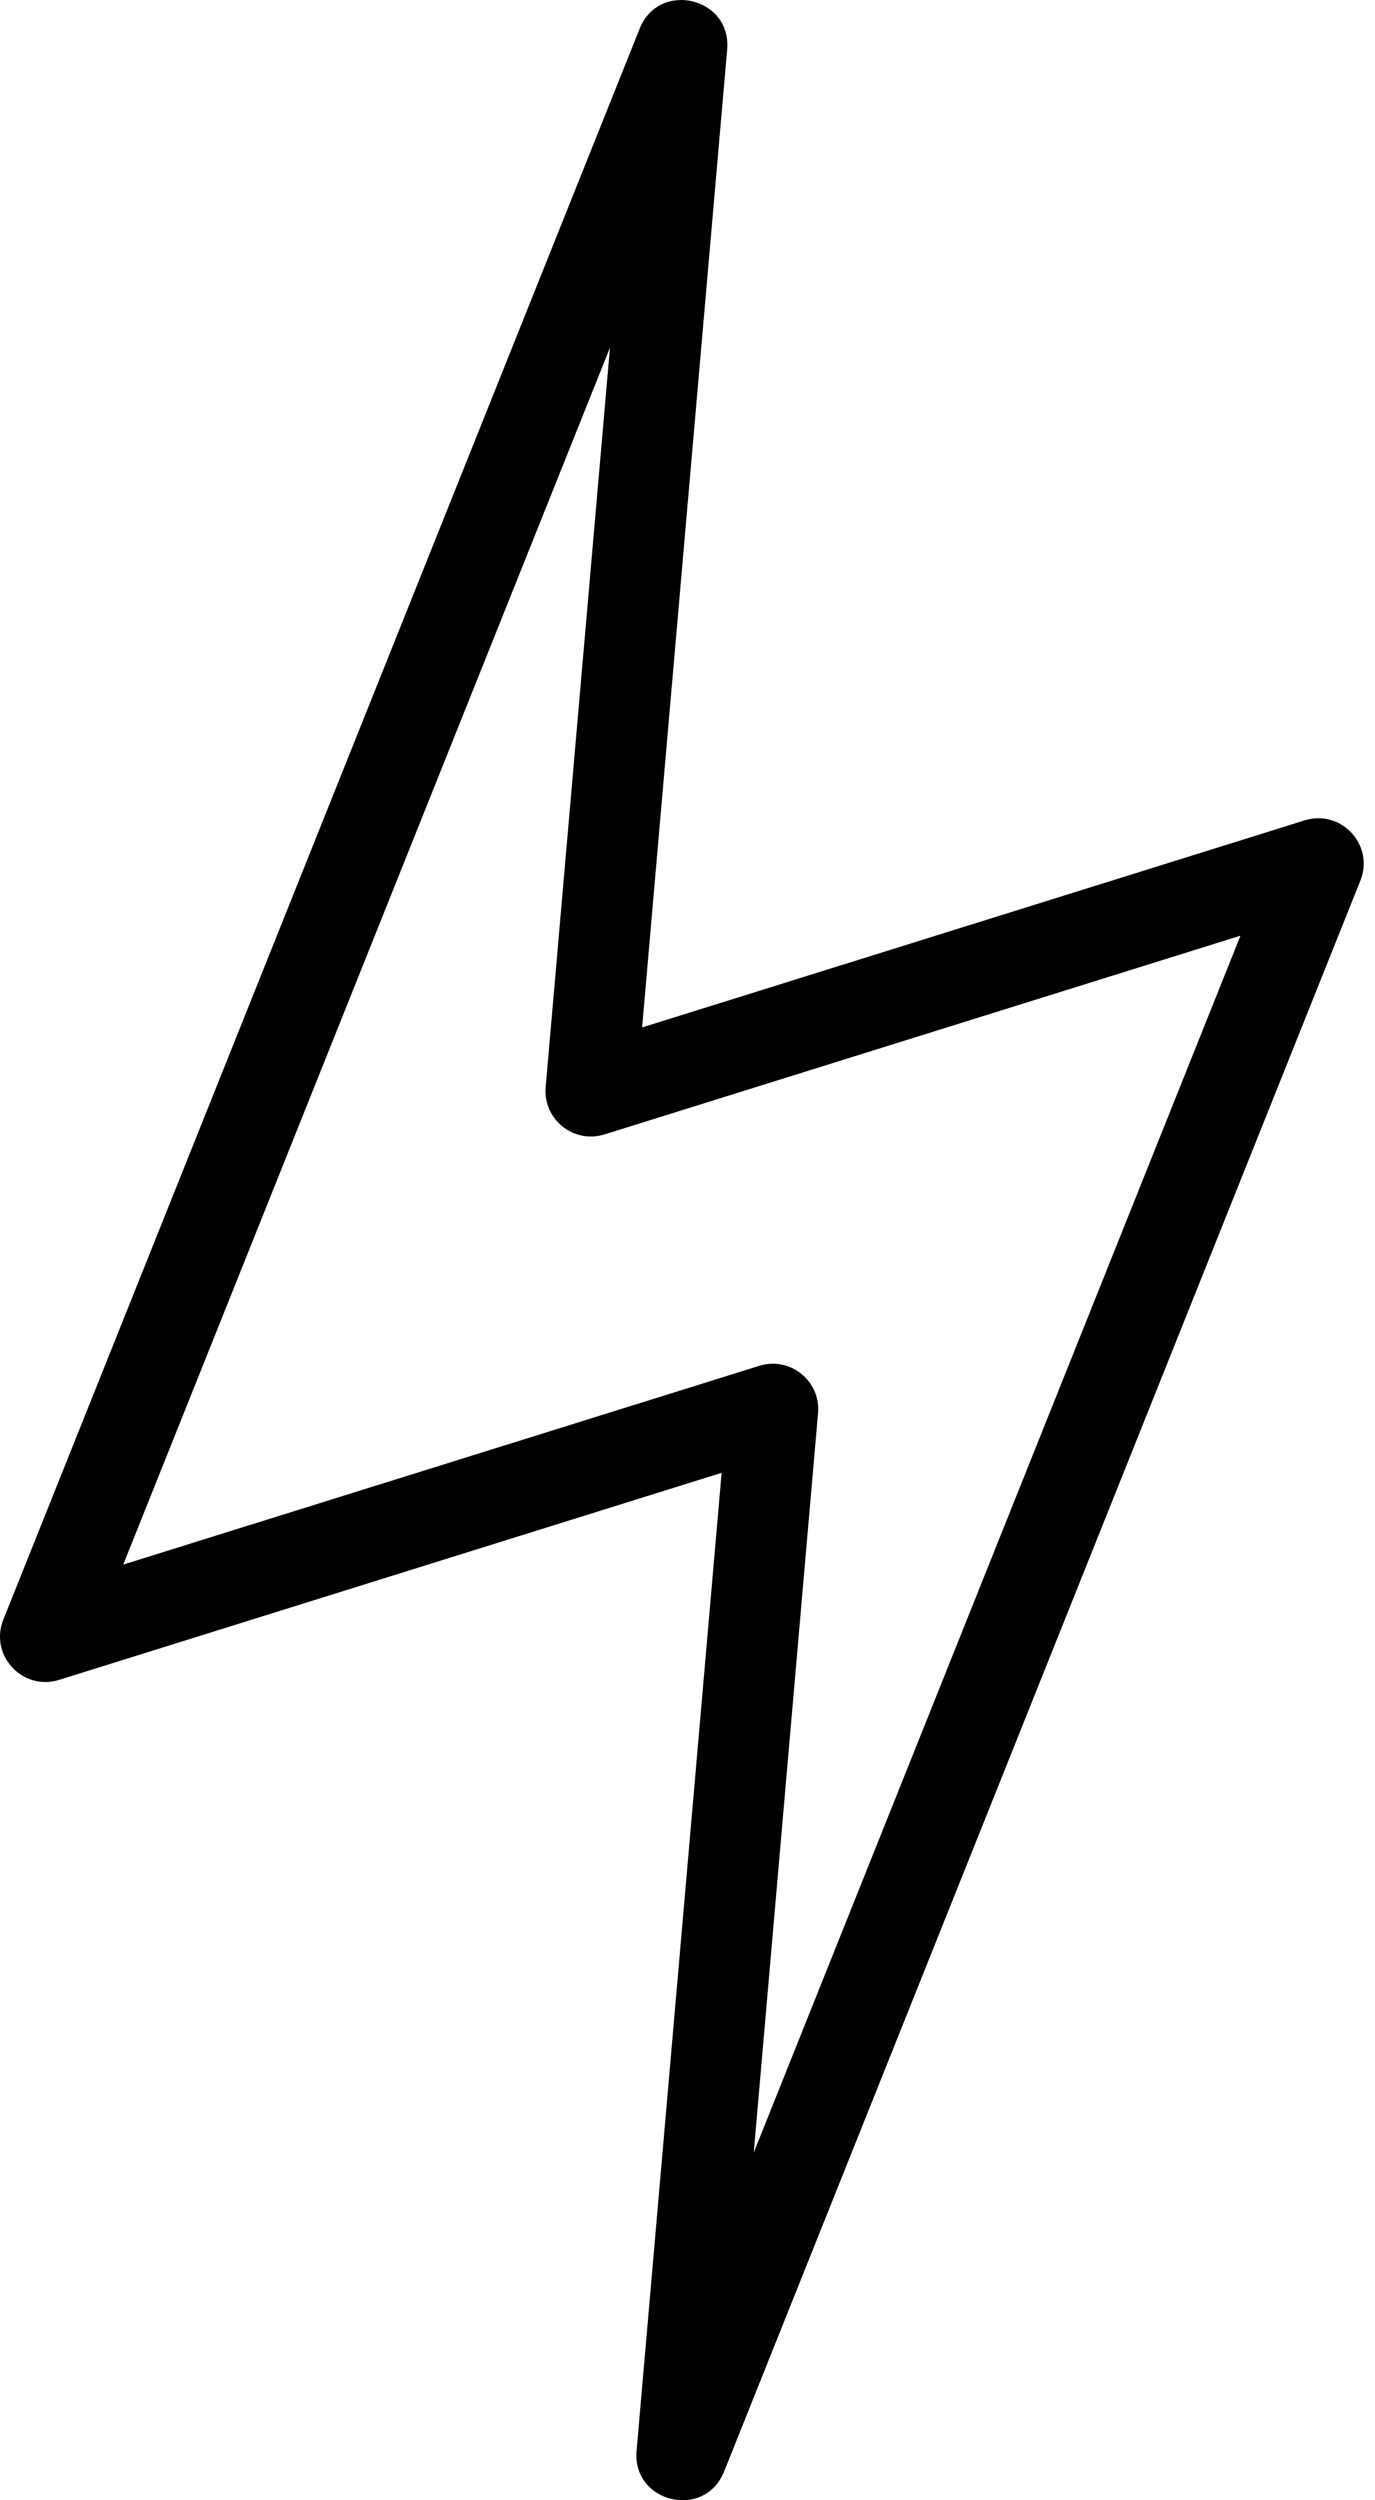 <?xml version="1.0" encoding="UTF-8"?>
<svg width="33px" height="60px" viewBox="0 0 33 60" version="1.1" xmlns="http://www.w3.org/2000/svg" xmlns:xlink="http://www.w3.org/1999/xlink">
    <!-- Generator: Sketch 49.3 (51167) - http://www.bohemiancoding.com/sketch -->
    <title>Mask</title>
    <desc>Created with Sketch.</desc>
    <defs>
        <path d="M2.958,37.546 L18.221,32.777 C18.962,32.545 19.7,33.139 19.633,33.912 L18.09,51.656 L29.771,22.454 L14.509,27.223 C13.768,27.455 13.029,26.861 13.096,26.088 L14.639,8.344 L2.958,37.546 Z M1.419,40.313 C0.541,40.587 -0.261,39.72 0.08,38.867 L15.352,0.688 C15.818,-0.477 17.56,-0.063 17.452,1.188 L15.411,24.656 L31.311,19.687 C32.188,19.413 32.991,20.28 32.649,21.133 L17.378,59.312 C16.911,60.477 15.169,60.063 15.278,58.812 L17.319,35.344 L1.419,40.313 Z" id="activity"></path>
    </defs>
    <g id="Symbols" stroke="none" stroke-width="1" fill="none" fill-rule="evenodd">
        <g id="05_icons/interface/activity" transform="translate(-23, -10)">
            <g id="🎨Colour" transform="translate(23, 10)">
                <mask id="mask-2" fill="white">
                    <use xlink:href="#activity"></use>
                </mask>
                <use id="Mask" fill="#000000" fill-rule="nonzero" xlink:href="#activity"></use>
            </g>
        </g>
    </g>
</svg>